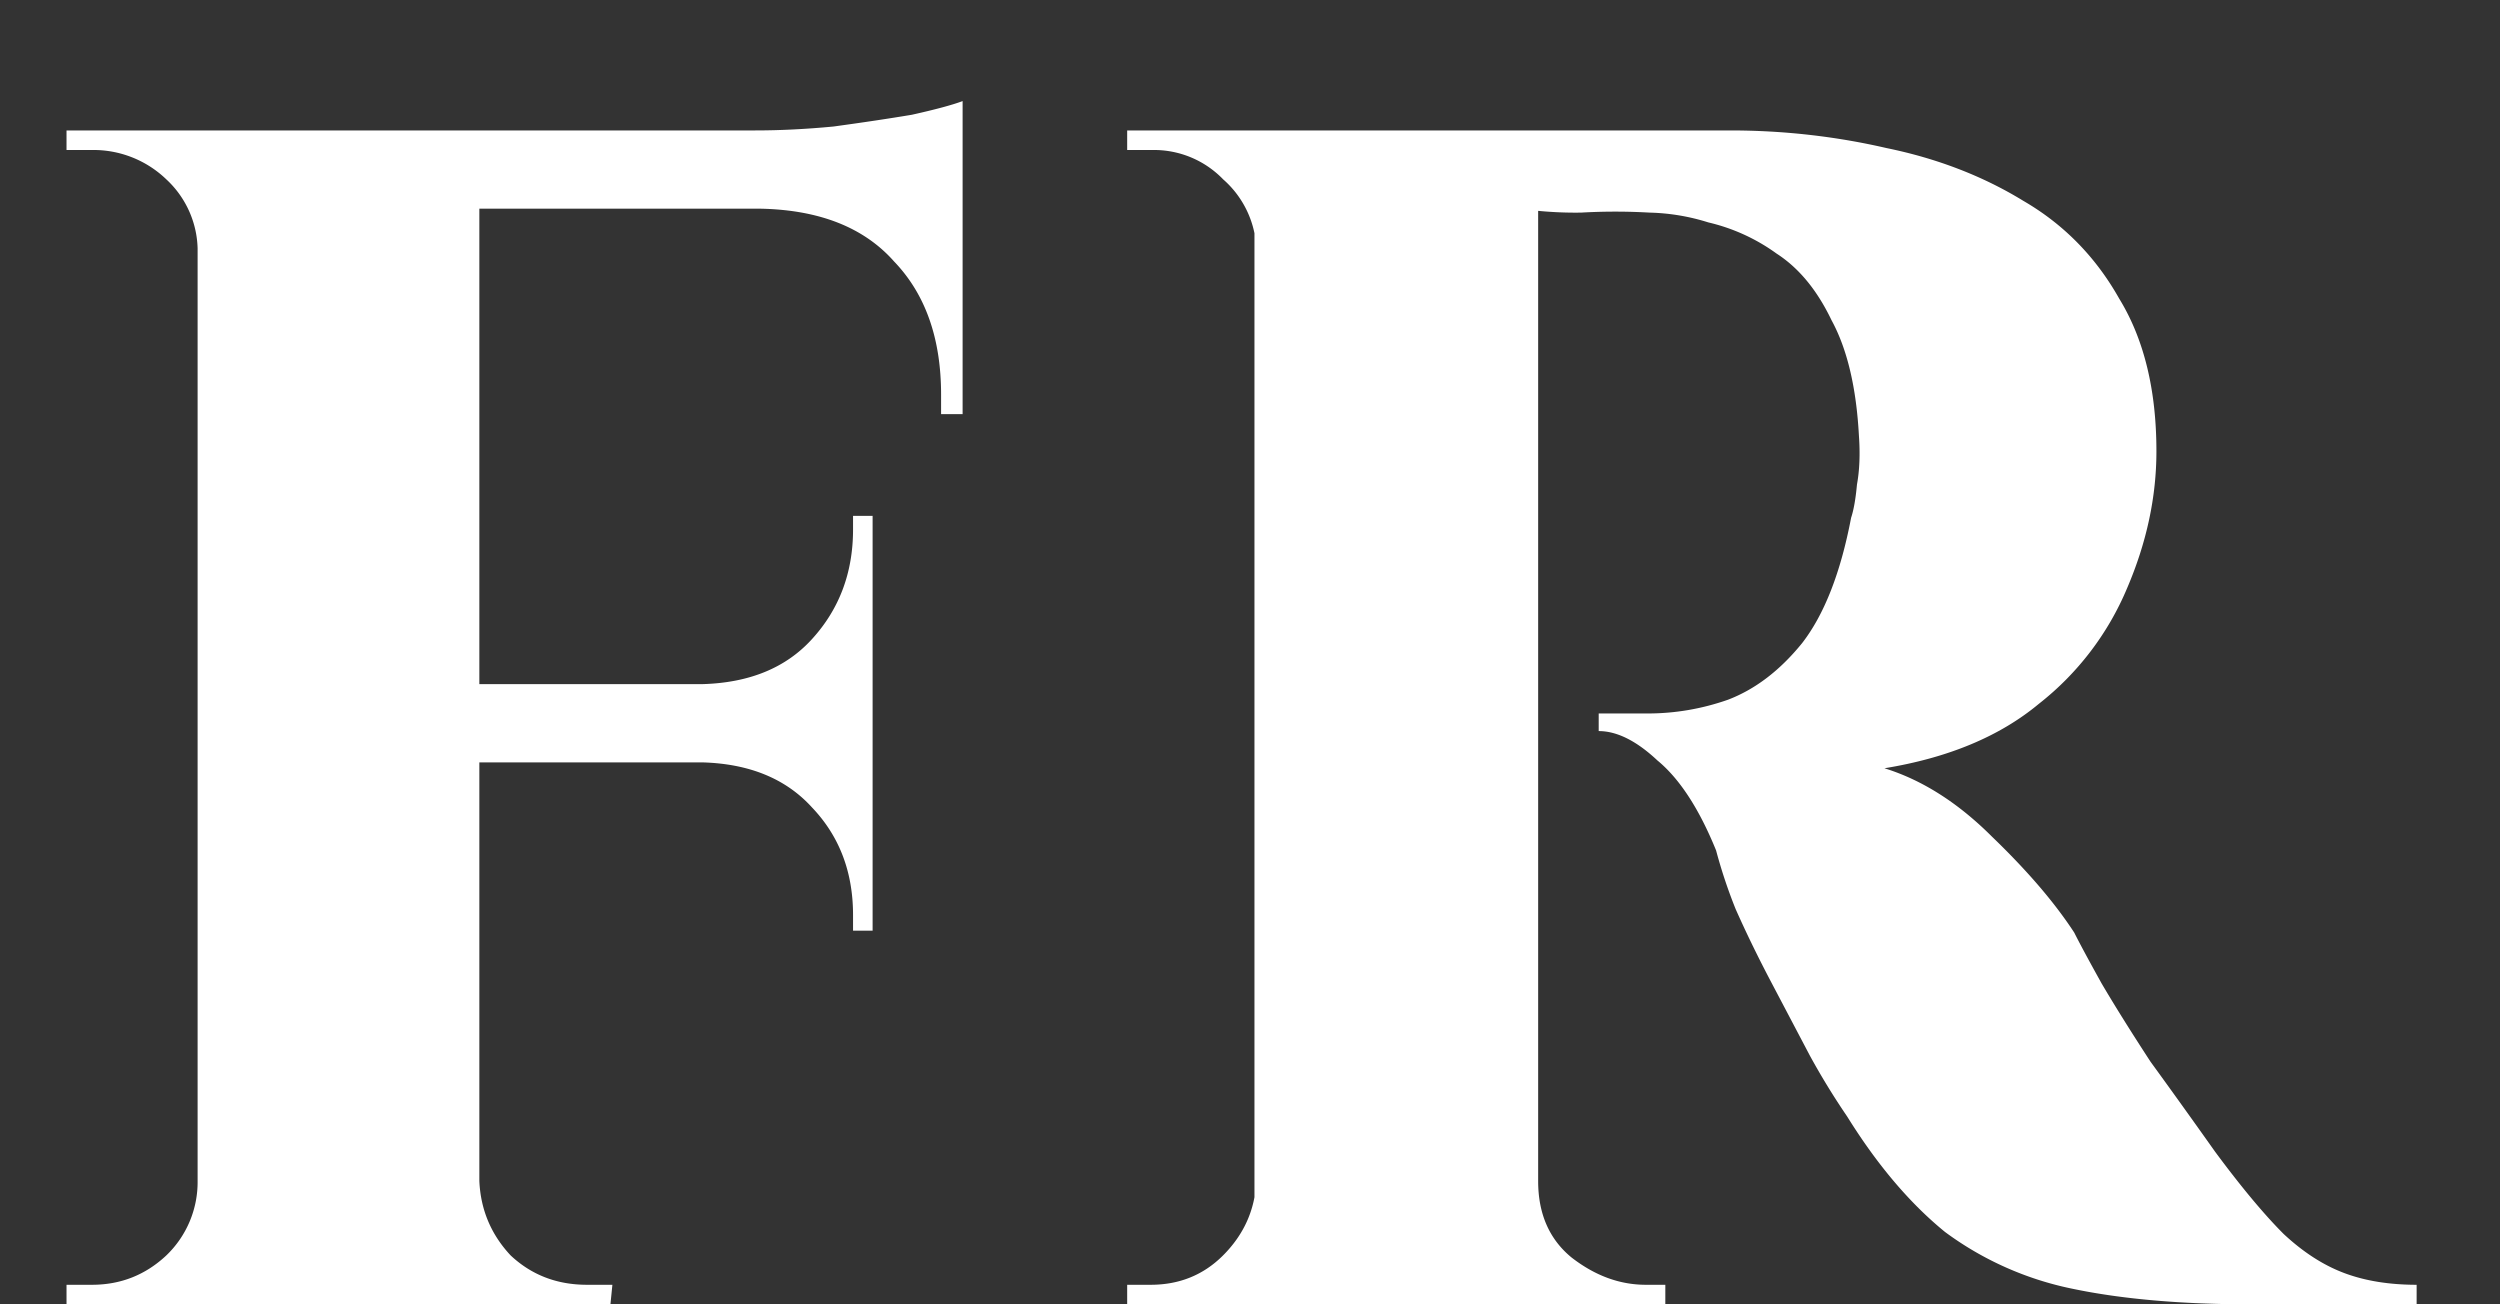 <svg width="23" height="12" fill="none" xmlns="http://www.w3.org/2000/svg"><rect width="100%" height="100%" fill="#333333" stroke="none"/><path d="M4.41 1.2V12H1.818V1.2H4.41zm3.618 5.094v.72H4.374v-.72h3.654zM8.856 1.2v.72H4.374V1.2h4.482zm-.828 5.778v1.584h-.18v-.144c0-.396-.126-.726-.378-.99-.24-.264-.576-.402-1.008-.414v-.036h1.566zm0-2.232V6.33H6.462v-.036c.432-.012.768-.15 1.008-.414.252-.276.378-.612.378-1.008v-.126h.18zm.828-2.88V3.81h-.198v-.18c0-.516-.144-.924-.432-1.224-.276-.312-.684-.474-1.224-.486v-.054h1.854zm0-.936v.432L6.948 1.2c.228 0 .468-.012.72-.036.264-.036.504-.072.72-.108.216-.048.372-.09.468-.126zm-6.984 9.936L1.944 12H.612v-.18H.846c.264 0 .492-.09.684-.27a.934.934 0 00.288-.684h.054zm0-8.532h-.054a.897.897 0 00-.288-.684.966.966 0 00-.684-.27H.612V1.2h1.332l-.072 1.134zm2.502 8.532h.036c.012.264.108.492.288.684.192.18.426.27.702.27H5.634l-.018.18H4.302l.072-1.134zM13.971 1.2h1.944c.492 0 .972.054 1.44.162.468.096.888.258 1.26.486.372.216.666.516.882.9.228.372.342.84.342 1.404 0 .42-.09.84-.27 1.26a2.653 2.653 0 01-.81 1.062c-.36.3-.834.498-1.422.594.348.108.678.318.99.63.324.312.576.606.756.882.048.096.132.252.252.468.12.204.27.444.45.72.192.264.39.54.594.828.24.324.45.576.63.756.18.168.366.288.558.36.192.072.414.108.666.108V12H20.72c-.648 0-1.2-.048-1.656-.144a2.968 2.968 0 01-1.17-.522c-.324-.264-.624-.618-.9-1.062a6.734 6.734 0 01-.342-.558l-.36-.684c-.12-.228-.228-.45-.324-.666a4.69 4.69 0 01-.18-.54c-.156-.384-.336-.66-.54-.828-.192-.18-.372-.27-.54-.27v-.162h.45c.252 0 .498-.042.738-.126.252-.096.48-.27.684-.522.204-.264.354-.648.45-1.152.024-.072.042-.174.054-.306.024-.132.03-.282.018-.45-.024-.444-.108-.798-.252-1.062-.132-.276-.3-.48-.504-.612a1.749 1.749 0 00-.63-.288 1.945 1.945 0 00-.54-.09 5.507 5.507 0 00-.63 0 3.58 3.58 0 01-.414-.018c-.012 0-.03-.06-.054-.18a21.97 21.97 0 00-.072-.378l-.036-.18zm.18 0V12h-2.61V1.2h2.61zm-2.556 9.666L11.667 12H10.37v-.18h.216c.264 0 .486-.09.666-.27.192-.192.294-.42.306-.684h.036zm0-8.55h-.036a.897.897 0 00-.306-.666.884.884 0 00-.648-.27H10.37V1.2h1.296l-.072 1.116zm2.52 8.55h.036c0 .3.102.534.306.702.216.168.444.252.684.252h.18V12h-1.296l.09-1.134z" fill="#fff"/></svg>